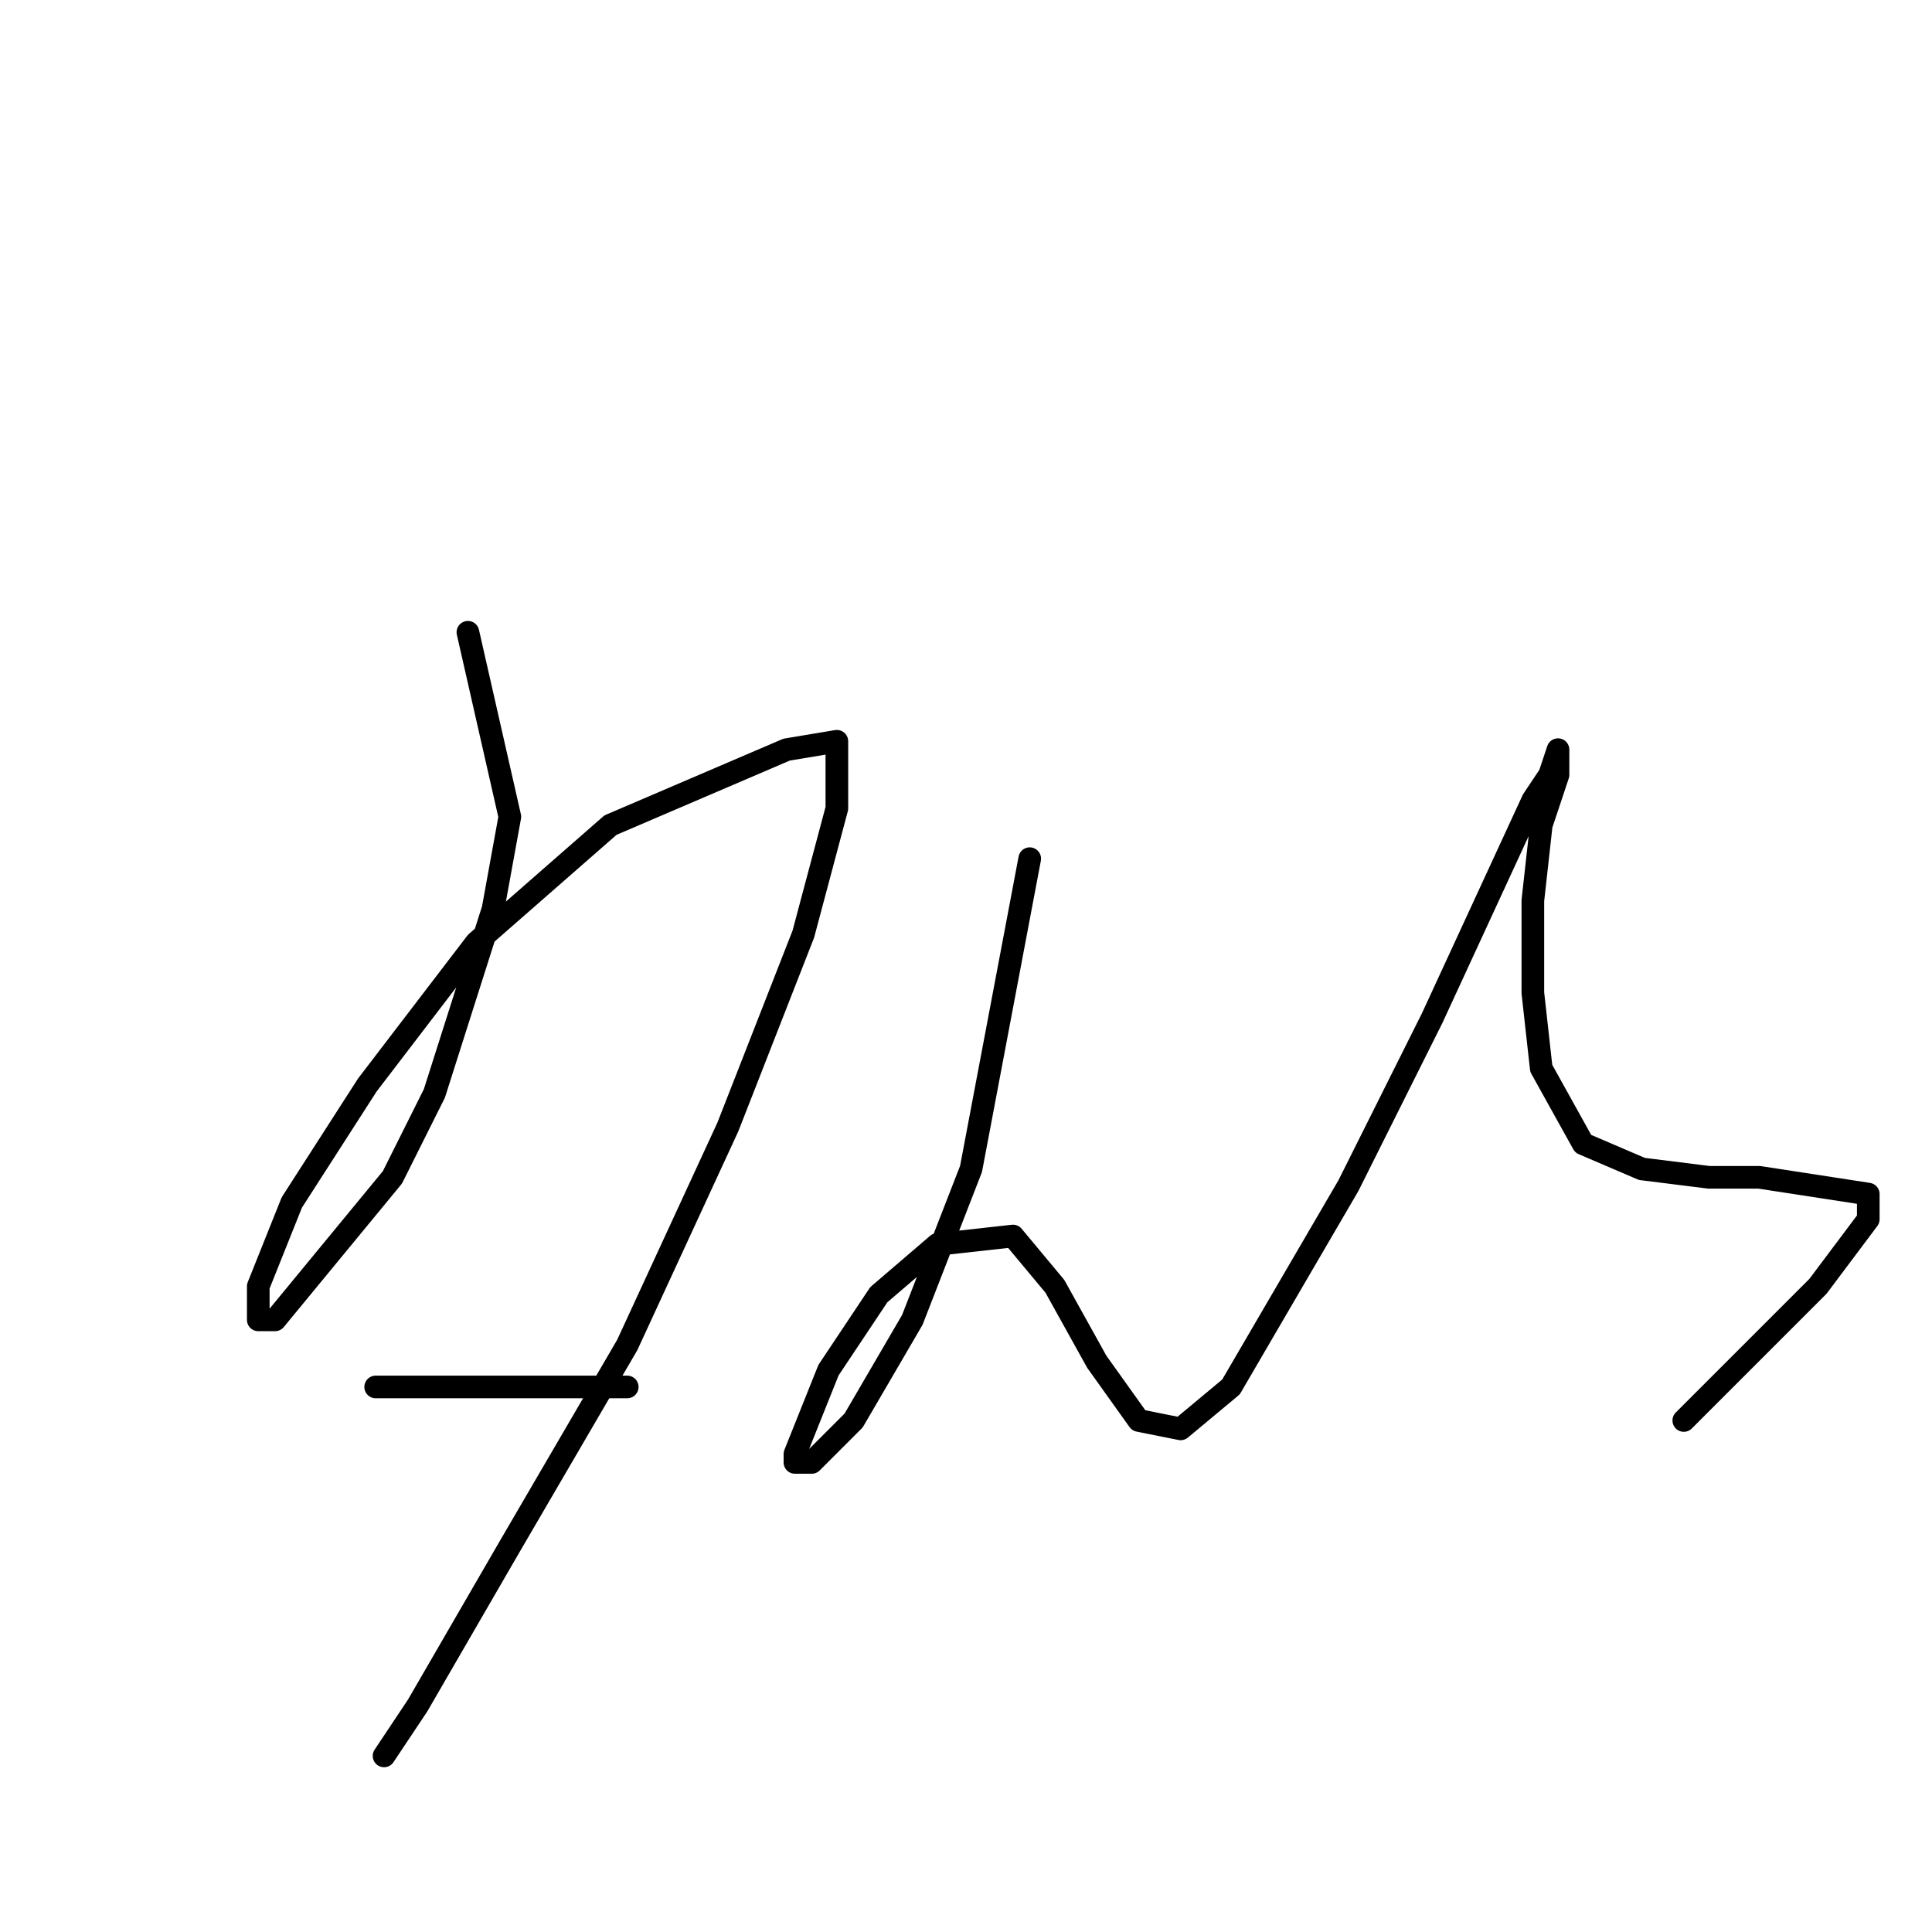 <?xml version="1.0" standalone="no"?>
    <svg width="256" height="256" xmlns="http://www.w3.org/2000/svg" version="1.1">
    <polyline stroke="black" stroke-width="3" stroke-linecap="round" fill="transparent" stroke-linejoin="round" points="62 83.778 67.556 108.222 65.333 120.444 57.556 144.889 52 156 36.445 174.889 34.222 174.889 34.222 170.444 38.667 159.333 48.667 143.778 63.111 124.889 80.889 109.333 104.222 99.333 110.889 98.222 110.889 107.111 106.444 123.778 96.444 149.333 83.111 178.222 67.556 204.889 55.333 226 50.889 232.667 50.889 232.667 " />
        <polyline stroke="black" stroke-width="3" stroke-linecap="round" fill="transparent" stroke-linejoin="round" points="49.778 183.778 69.778 183.778 83.111 183.778 83.111 183.778 " />
        <polyline stroke="black" stroke-width="3" stroke-linecap="round" fill="transparent" stroke-linejoin="round" points="136.444 113.778 128.667 154.889 120.889 174.889 113.111 188.222 107.556 193.778 105.333 193.778 105.333 192.667 109.778 181.556 116.444 171.556 124.222 164.889 134.222 163.778 139.778 170.444 145.333 180.444 150.889 188.222 156.444 189.333 163.111 183.778 178.667 157.111 189.778 134.889 203.111 106 205.333 102.667 206.444 99.333 206.444 102.667 204.222 109.333 203.111 119.333 203.111 131.556 204.222 141.556 209.778 151.556 217.556 154.889 226.444 156 233.111 156 247.556 158.222 247.556 161.556 240.889 170.444 223.111 188.222 223.111 188.222 " />
        </svg>